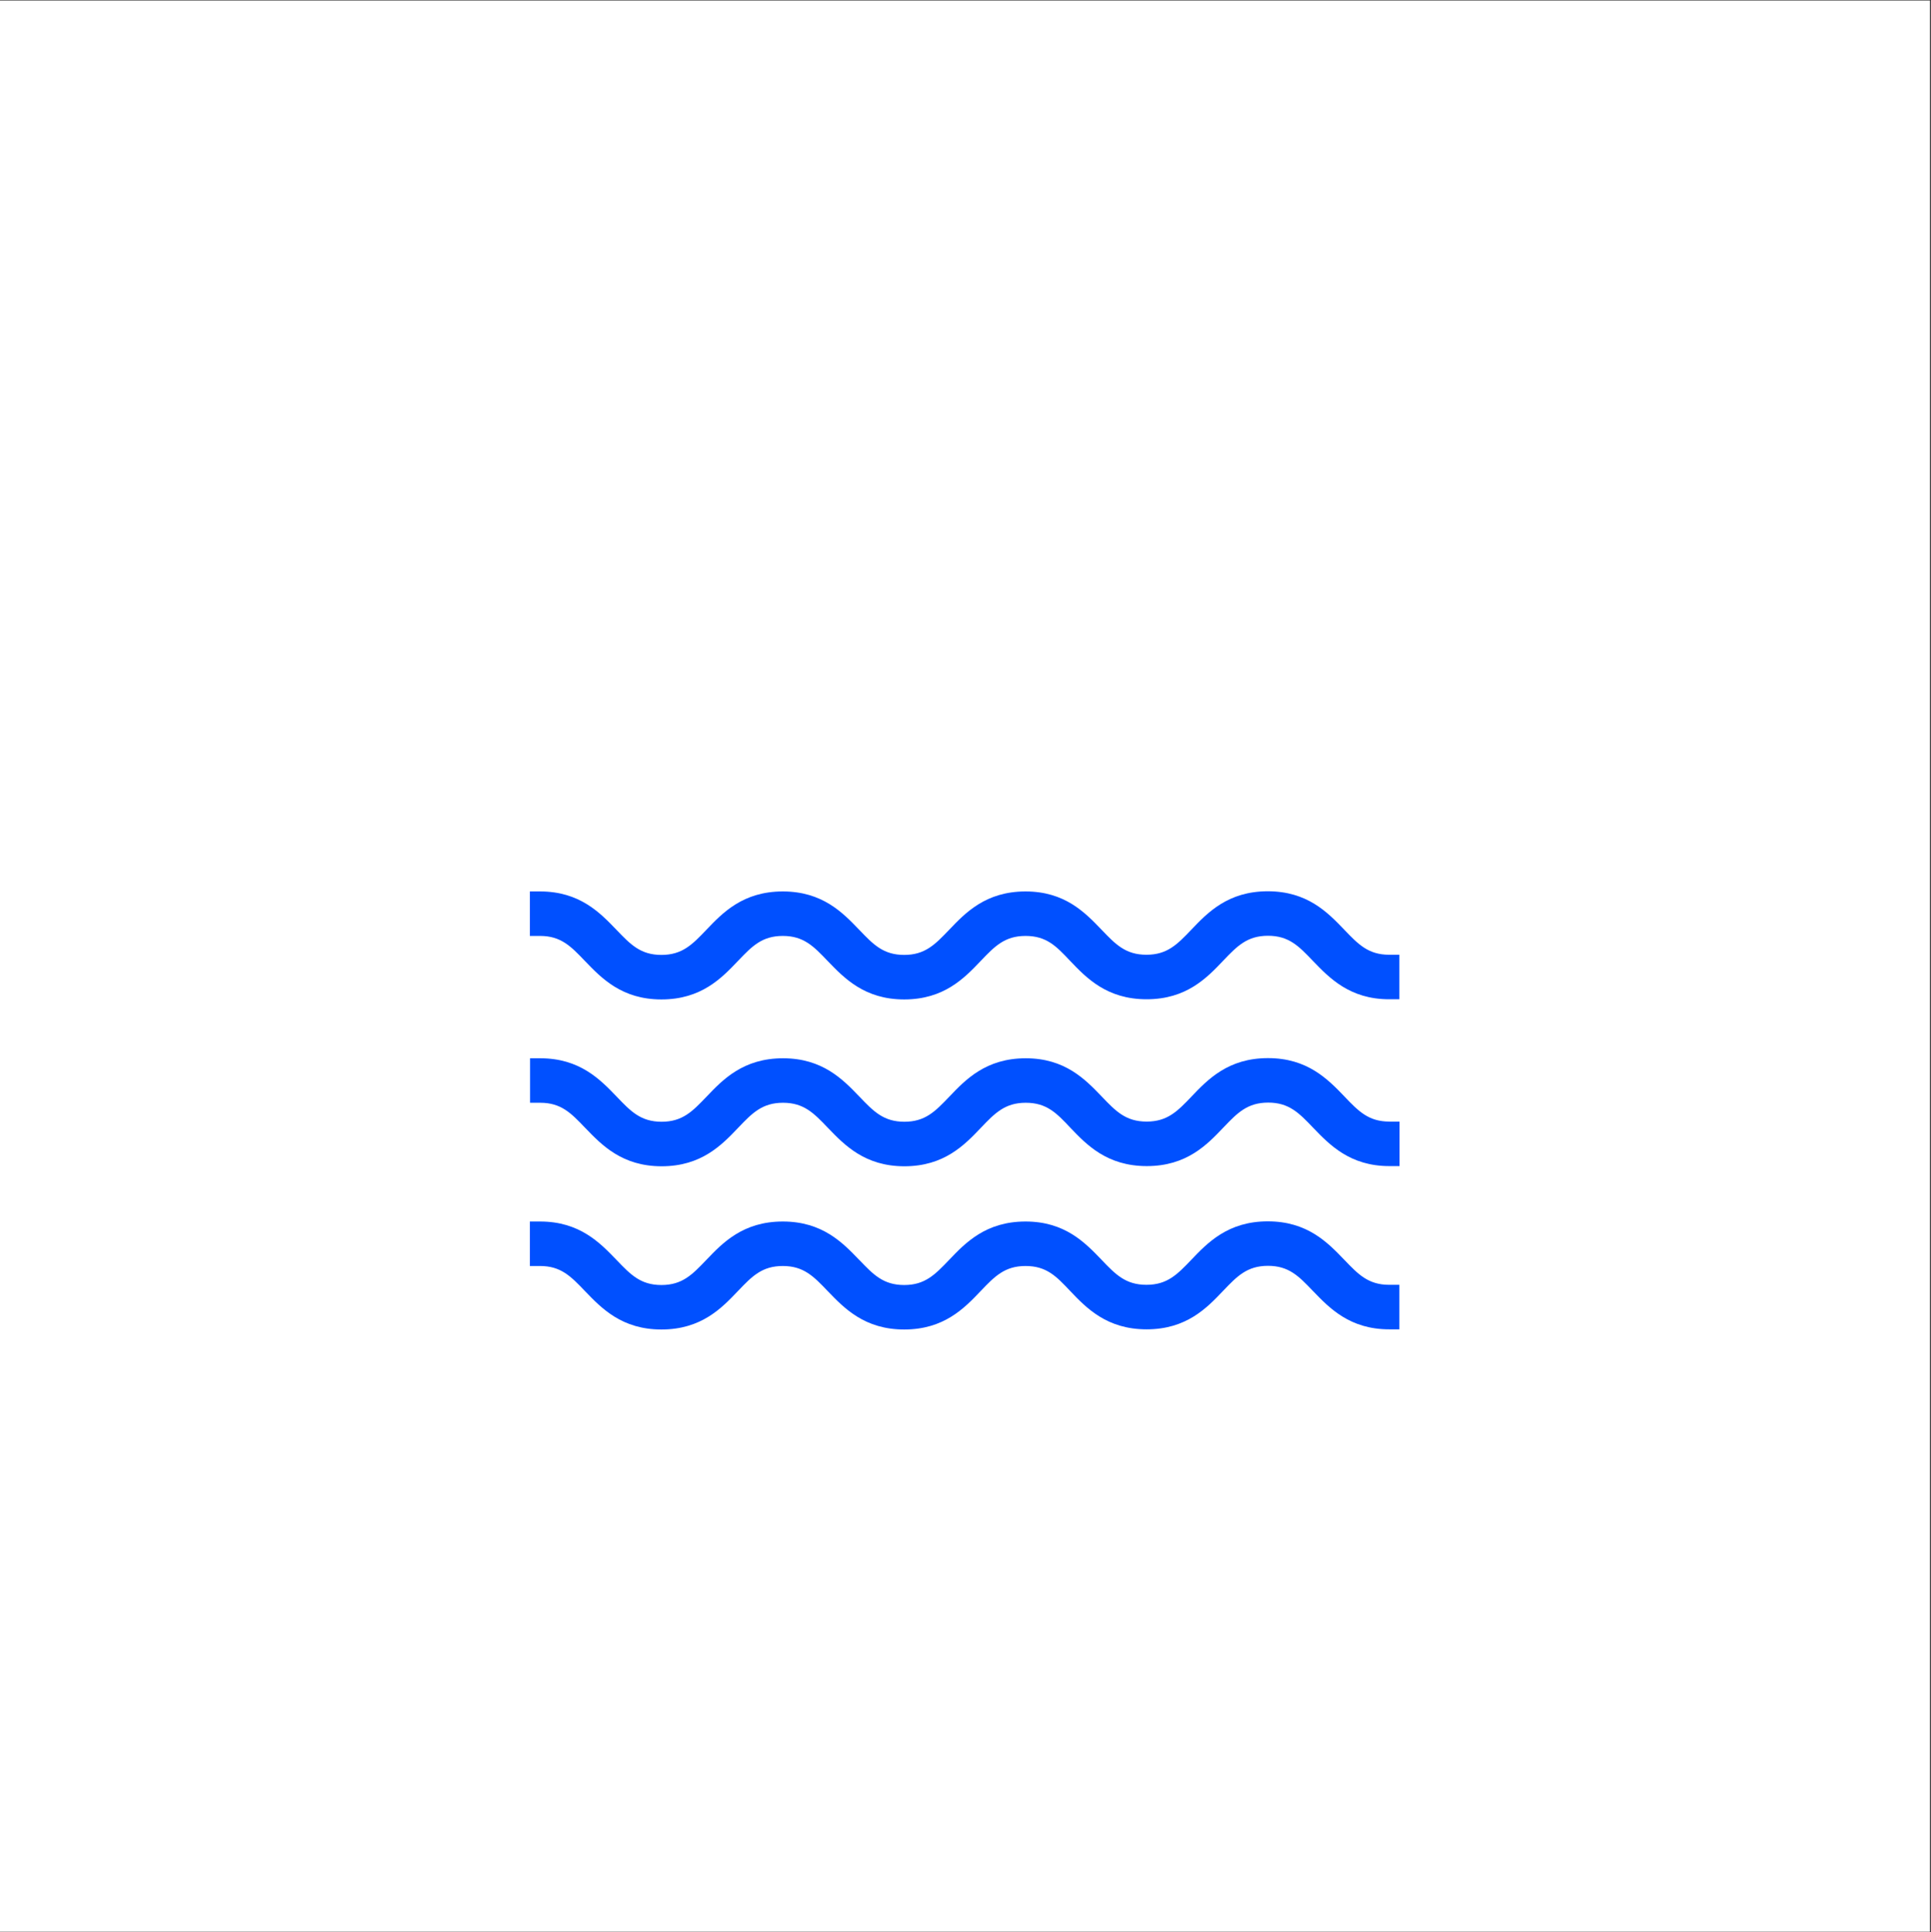 <?xml version="1.0" encoding="iso-8859-1"?>
<svg xmlns="http://www.w3.org/2000/svg" xmlns:xlink="http://www.w3.org/1999/xlink" width="224.88pt" height="225pt" viewBox="0 0 224.88 225" version="1.2">
	
	

	
	<rect x="0" y="0" width="224.88" height="225" fill="#333333" stroke="none"/>
	
	

	
	<defs>
		
		

		
		<g>
			
			

			
			<symbol overflow="visible" id="glyph0-0">
				

				

			</symbol>
			
			

			
			<symbol overflow="visible" id="glyph0-1">
				

				

			</symbol>
			
			

			
			<symbol overflow="visible" id="glyph0-2">
				

				

			</symbol>
			
			

			
			<symbol overflow="visible" id="glyph0-3">
				

				

			</symbol>
			
			

			
			<symbol overflow="visible" id="glyph0-4">
				

				

			</symbol>
			
			

			
			<symbol overflow="visible" id="glyph0-5">
				

				

			</symbol>
			
			

			
			<symbol overflow="visible" id="glyph0-6">
				

				

			</symbol>
			
			

			
			<symbol overflow="visible" id="glyph0-7">
				

				

			</symbol>
			
			

			
			<symbol overflow="visible" id="glyph1-0">
				

				

			</symbol>
			
			

			
			<symbol overflow="visible" id="glyph1-1">
				

				

			</symbol>
			
			

			
			<symbol overflow="visible" id="glyph1-2">
				

				

			</symbol>
			
			

			
			<symbol overflow="visible" id="glyph1-3">
				

				

			</symbol>
			
			

			
			<symbol overflow="visible" id="glyph1-4">
				

				

			</symbol>
			
			

			
			<symbol overflow="visible" id="glyph1-5">
				

				

			</symbol>
			
			

			
			<symbol overflow="visible" id="glyph1-6">
				

				

			</symbol>
			
			

			
			<symbol overflow="visible" id="glyph1-7">
				

				

			</symbol>
			
			

			
			<symbol overflow="visible" id="glyph1-8">
				

				

			</symbol>
			
			

			
			<symbol overflow="visible" id="glyph1-9">
				

				

			</symbol>
			
			

		
		</g>
		
		

		
		<clipPath id="clip1">
			
			
  
			
			<path d="M 0 0.059 L 224.762 0.059 L 224.762 224.938 L 0 224.938 Z M 0 0.059 " animation_id="0"/>
			
			

		
		</clipPath>
		
		

		
		<clipPath id="clip2">
			
			
  
			
			<path d="M 61.066 103.785 L 163 103.785 L 163 116.379 L 61.066 116.379 Z M 61.066 103.785 " animation_id="1"/>
			
			

		
		</clipPath>
		
		

		
		<clipPath id="clip3">
			
			
  
			
			<path d="M 61.09 123.211 L 163 123.211 L 163 135.805 L 61.09 135.805 Z M 61.09 123.211 " animation_id="2"/>
			
			

		
		</clipPath>
		
		

		
		<clipPath id="clip4">
			
			
  
			
			<path d="M 61.066 142.219 L 163 142.219 L 163 154.812 L 61.066 154.812 Z M 61.066 142.219 " animation_id="3"/>
			
			

		
		</clipPath>
		
		

	
	</defs>
	
	

	
	<g id="surface1">
		
		

		
		<g clip-path="url(#clip1)" clip-rule="nonzero">
			
			

			
			<path style=" stroke:none;fill-rule:nonzero;fill:rgb(100%,100%,100%);fill-opacity:1;" d="M 0 0.059 L 224.879 0.059 L 224.879 224.941 L 0 224.941 Z M 0 0.059 " animation_id="4"/>
			
			

		
		</g>
		
		

		
		<g style="fill:rgb(100%,74.12%,29.019%);fill-opacity:1;">
			
			
  
			
			<use xlink:href="#glyph0-1" x="66.215" y="61.213"/>
			
			

		
		</g>
		
		

		
		<g style="fill:rgb(100%,74.12%,29.019%);fill-opacity:1;">
			
			
  
			
			<use xlink:href="#glyph0-2" x="89.98" y="61.213"/>
			
			

		
		</g>
		
		

		
		<g style="fill:rgb(100%,74.12%,29.019%);fill-opacity:1;">
			
			
  
			
			<use xlink:href="#glyph0-3" x="102.87" y="61.213"/>
			
			

		
		</g>
		
		

		
		<g style="fill:rgb(100%,74.12%,29.019%);fill-opacity:1;">
			
			
  
			
			<use xlink:href="#glyph0-3" x="115.589" y="61.213"/>
			
			

		
		</g>
		
		

		
		<g style="fill:rgb(100%,74.12%,29.019%);fill-opacity:1;">
			
			
  
			
			<use xlink:href="#glyph0-2" x="128.307" y="61.213"/>
			
			

		
		</g>
		
		

		
		<g style="fill:rgb(100%,74.12%,29.019%);fill-opacity:1;">
			
			
  
			
			<use xlink:href="#glyph0-4" x="141.197" y="61.213"/>
			
			

		
		</g>
		
		

		
		<g style="fill:rgb(100%,74.12%,29.019%);fill-opacity:1;">
			
			
  
			
			<use xlink:href="#glyph0-5" x="76.342" y="85.5"/>
			
			

		
		</g>
		
		

		
		<g style="fill:rgb(100%,74.12%,29.019%);fill-opacity:1;">
			
			
  
			
			<use xlink:href="#glyph0-2" x="87.474" y="85.5"/>
			
			

		
		</g>
		
		

		
		<g style="fill:rgb(100%,74.12%,29.019%);fill-opacity:1;">
			
			
  
			
			<use xlink:href="#glyph0-6" x="100.364" y="85.5"/>
			
			

		
		</g>
		
		

		
		<g style="fill:rgb(100%,74.12%,29.019%);fill-opacity:1;">
			
			
  
			
			<use xlink:href="#glyph0-7" x="106.326" y="85.5"/>
			
			

		
		</g>
		
		

		
		<g style="fill:rgb(100%,74.12%,29.019%);fill-opacity:1;">
			
			
  
			
			<use xlink:href="#glyph0-2" x="118.187" y="85.5"/>
			
			

		
		</g>
		
		

		
		<g style="fill:rgb(100%,74.12%,29.019%);fill-opacity:1;">
			
			
  
			
			<use xlink:href="#glyph0-4" x="131.077" y="85.5"/>
			
			

		
		</g>
		
		

		
		<g style="fill:rgb(100%,74.12%,29.019%);fill-opacity:1;">
			
			
  
			
			<use xlink:href="#glyph1-1" x="82.661" y="177.055"/>
			
			

		
		</g>
		
		

		
		<g style="fill:rgb(100%,74.12%,29.019%);fill-opacity:1;">
			
			
  
			
			<use xlink:href="#glyph1-2" x="88.98" y="177.055"/>
			
			

		
		</g>
		
		

		
		<g style="fill:rgb(100%,74.12%,29.019%);fill-opacity:1;">
			
			
  
			
			<use xlink:href="#glyph1-3" x="96.146" y="177.055"/>
			
			

		
		</g>
		
		

		
		<g style="fill:rgb(100%,74.12%,29.019%);fill-opacity:1;">
			
			
  
			
			<use xlink:href="#glyph1-4" x="102.045" y="177.055"/>
			
			

		
		</g>
		
		

		
		<g style="fill:rgb(100%,74.12%,29.019%);fill-opacity:1;">
			
			
  
			
			<use xlink:href="#glyph1-5" x="108.593" y="177.055"/>
			
			

		
		</g>
		
		

		
		<g style="fill:rgb(100%,74.12%,29.019%);fill-opacity:1;">
			
			
  
			
			<use xlink:href="#glyph1-6" x="112.405" y="177.055"/>
			
			

		
		</g>
		
		

		
		<g style="fill:rgb(100%,74.12%,29.019%);fill-opacity:1;">
			
			
  
			
			<use xlink:href="#glyph1-7" x="118.628" y="177.055"/>
			
			

		
		</g>
		
		

		
		<g style="fill:rgb(100%,74.12%,29.019%);fill-opacity:1;">
			
			
  
			
			<use xlink:href="#glyph1-8" x="125.309" y="177.055"/>
			
			

		
		</g>
		
		

		
		<g style="fill:rgb(100%,74.12%,29.019%);fill-opacity:1;">
			
			
  
			
			<use xlink:href="#glyph1-9" x="133.314" y="177.055"/>
			
			

		
		</g>
		
		

		
		<g clip-path="url(#clip2)" clip-rule="nonzero">
			
			

			
			<path style=" stroke:none;fill-rule:nonzero;fill:rgb(0%,31.369%,100%);fill-opacity:1;" d="M 161.781 111.176 C 159.352 111.176 158.184 109.961 156.582 108.289 L 156.543 108.246 C 154.625 106.254 152.254 103.785 147.645 103.785 C 143 103.785 140.629 106.273 138.711 108.289 C 137.109 109.961 135.941 111.176 133.512 111.176 C 131.078 111.176 129.914 109.961 128.312 108.289 L 128.254 108.227 C 126.355 106.254 124 103.805 119.434 103.805 C 114.789 103.805 112.418 106.297 110.52 108.289 L 110.5 108.309 C 108.898 109.98 107.73 111.195 105.301 111.195 C 102.867 111.195 101.703 109.98 100.102 108.309 L 100.039 108.246 C 98.145 106.273 95.77 103.805 91.164 103.805 C 86.52 103.805 84.145 106.297 82.246 108.289 L 82.227 108.309 C 80.625 109.98 79.461 111.195 77.027 111.195 C 74.598 111.195 73.43 109.98 71.828 108.309 L 71.789 108.27 C 69.871 106.273 67.5 103.805 62.895 103.805 L 61.707 103.805 L 61.707 108.984 L 62.895 108.984 C 65.324 108.984 66.492 110.199 68.094 111.875 L 68.152 111.934 C 70.051 113.906 72.422 116.379 77.027 116.379 C 81.676 116.379 84.047 113.887 85.945 111.895 L 85.965 111.875 C 87.566 110.199 88.73 108.984 91.164 108.984 C 93.594 108.984 94.762 110.199 96.363 111.875 L 96.402 111.914 C 98.32 113.906 100.691 116.379 105.301 116.379 C 109.945 116.379 112.316 113.887 114.215 111.895 L 114.234 111.875 C 115.836 110.199 117.004 108.984 119.434 108.984 C 121.887 108.984 123.031 110.199 124.613 111.875 C 126.512 113.867 128.887 116.359 133.531 116.359 C 138.176 116.359 140.551 113.867 142.445 111.875 L 142.465 111.855 C 144.066 110.18 145.234 108.965 147.668 108.965 C 150.098 108.965 151.266 110.18 152.867 111.855 L 152.906 111.895 C 154.824 113.887 157.195 116.359 161.781 116.359 L 162.969 116.359 L 162.969 111.176 Z M 161.781 111.176 " animation_id="5"/>
			
			

		
		</g>
		
		

		
		<g clip-path="url(#clip3)" clip-rule="nonzero">
			
			

			
			<path style=" stroke:none;fill-rule:nonzero;fill:rgb(0%,31.369%,100%);fill-opacity:1;" d="M 161.805 130.602 C 159.375 130.602 158.207 129.387 156.605 127.715 L 156.566 127.672 C 154.648 125.68 152.277 123.211 147.668 123.211 C 143.023 123.211 140.652 125.699 138.734 127.715 C 137.133 129.387 135.965 130.602 133.535 130.602 C 131.102 130.602 129.938 129.387 128.336 127.715 L 128.277 127.652 C 126.379 125.68 124.023 123.23 119.457 123.23 C 114.812 123.23 112.441 125.719 110.543 127.715 L 110.523 127.734 C 108.922 129.406 107.754 130.621 105.324 130.621 C 102.891 130.621 101.727 129.406 100.125 127.734 L 100.062 127.672 C 98.168 125.699 95.793 123.23 91.188 123.23 C 86.543 123.23 84.168 125.719 82.27 127.715 L 82.25 127.734 C 80.648 129.406 79.484 130.621 77.051 130.621 C 74.621 130.621 73.453 129.406 71.852 127.734 L 71.812 127.691 C 69.895 125.699 67.523 123.23 62.918 123.23 L 61.73 123.23 L 61.73 128.41 L 62.918 128.41 C 65.348 128.41 66.516 129.625 68.117 131.301 L 68.176 131.359 C 70.074 133.332 72.445 135.805 77.051 135.805 C 81.699 135.805 84.07 133.312 85.969 131.32 L 85.988 131.301 C 87.59 129.625 88.754 128.41 91.188 128.41 C 93.617 128.41 94.785 129.625 96.387 131.301 L 96.426 131.34 C 98.344 133.332 100.715 135.805 105.324 135.805 C 109.969 135.805 112.34 133.312 114.238 131.32 L 114.258 131.301 C 115.859 129.625 117.027 128.41 119.457 128.41 C 121.91 128.41 123.055 129.625 124.637 131.301 C 126.535 133.293 128.91 135.785 133.555 135.785 C 138.199 135.785 140.574 133.293 142.469 131.301 L 142.488 131.281 C 144.09 129.605 145.258 128.391 147.691 128.391 C 150.121 128.391 151.289 129.605 152.891 131.281 L 152.93 131.32 C 154.848 133.312 157.219 135.785 161.805 135.785 L 162.992 135.785 L 162.992 130.602 Z M 161.805 130.602 " animation_id="6"/>
			
			

		
		</g>
		
		

		
		<g clip-path="url(#clip4)" clip-rule="nonzero">
			
			

			
			<path style=" stroke:none;fill-rule:nonzero;fill:rgb(0%,31.369%,100%);fill-opacity:1;" d="M 161.781 149.609 C 159.352 149.609 158.184 148.395 156.582 146.723 L 156.543 146.684 C 154.625 144.688 152.254 142.219 147.645 142.219 C 143 142.219 140.629 144.711 138.711 146.723 C 137.109 148.395 135.941 149.609 133.512 149.609 C 131.078 149.609 129.914 148.395 128.312 146.723 L 128.254 146.66 C 126.355 144.688 124 142.238 119.434 142.238 C 114.789 142.238 112.418 144.73 110.52 146.723 L 110.5 146.742 C 108.898 148.414 107.73 149.633 105.301 149.633 C 102.867 149.633 101.703 148.414 100.102 146.742 L 100.039 146.684 C 98.145 144.711 95.77 142.238 91.164 142.238 C 86.52 142.238 84.145 144.73 82.246 146.723 L 82.227 146.742 C 80.625 148.414 79.461 149.633 77.027 149.633 C 74.598 149.633 73.43 148.414 71.828 146.742 L 71.789 146.703 C 69.871 144.711 67.5 142.238 62.895 142.238 L 61.707 142.238 L 61.707 147.418 L 62.895 147.418 C 65.324 147.418 66.492 148.633 68.094 150.309 L 68.152 150.367 C 70.051 152.34 72.422 154.812 77.027 154.812 C 81.676 154.812 84.047 152.32 85.945 150.328 L 85.965 150.309 C 87.566 148.633 88.73 147.418 91.164 147.418 C 93.594 147.418 94.762 148.633 96.363 150.309 L 96.402 150.348 C 98.32 152.34 100.691 154.812 105.301 154.812 C 109.945 154.812 112.316 152.32 114.215 150.328 L 114.234 150.309 C 115.836 148.633 117.004 147.418 119.434 147.418 C 121.887 147.418 123.031 148.633 124.613 150.309 C 126.512 152.301 128.887 154.793 133.531 154.793 C 138.176 154.793 140.551 152.301 142.445 150.309 L 142.465 150.289 C 144.066 148.613 145.234 147.398 147.668 147.398 C 150.098 147.398 151.266 148.613 152.867 150.289 L 152.906 150.328 C 154.824 152.32 157.195 154.793 161.781 154.793 L 162.969 154.793 L 162.969 149.609 Z M 161.781 149.609 " animation_id="7"/>
			
			

		
		</g>
		
		

	
	</g>
	
	


</svg>
